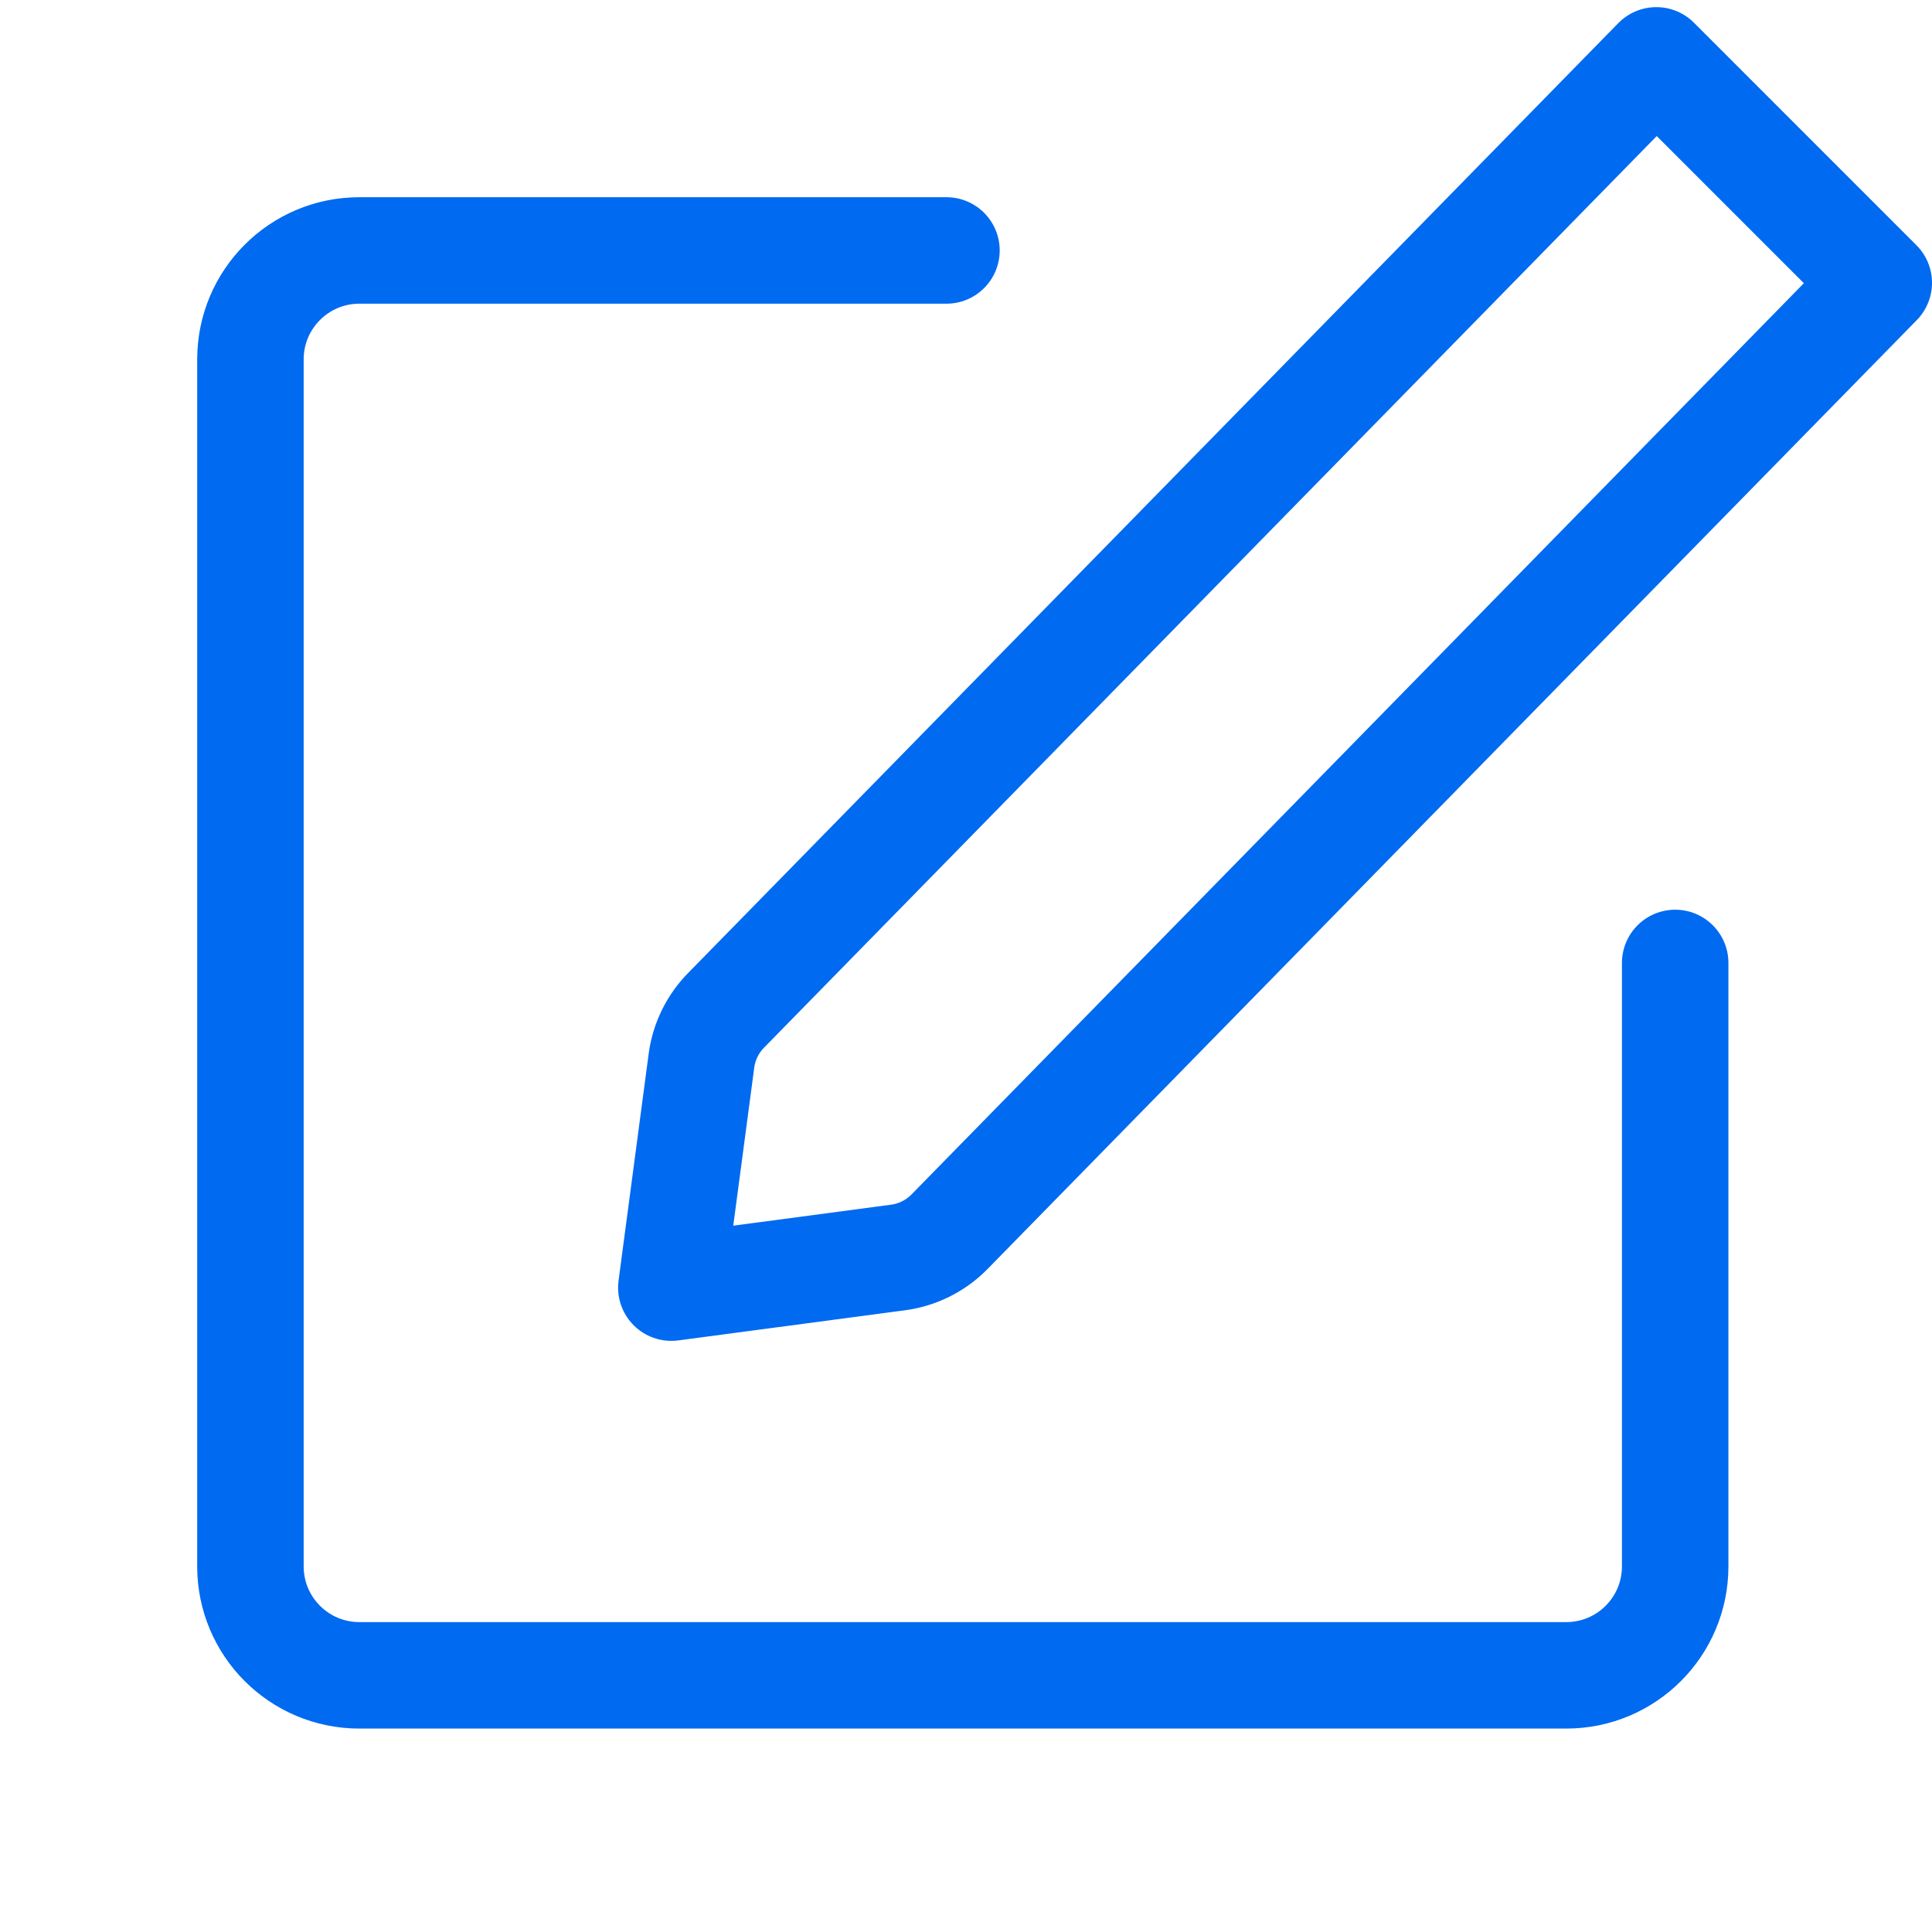<svg xmlns="http://www.w3.org/2000/svg" width="18.145" height="18.085" viewBox="0 0 18.145 18.085">
  <g>
    <path fill="none" stroke="rgb(0,106,241)" stroke-dasharray="0 0 0 0" stroke-linecap="round" stroke-linejoin="miter" stroke-width="1" d="M15.733 9.043v5.667c0 .565-.458 1.023-1.023 1.023H3.375c-.565 0-1.023-.458-1.023-1.023V3.375c0-.565.458-1.023 1.023-1.023h5.514"/>
    <path fill="none" stroke="rgb(0,106,241)" stroke-dasharray="0 0 0 0" stroke-linecap="butt" stroke-linejoin="round" stroke-width="1" d="M15.556.567l2.089 2.089-8.733 8.917c-.129.129-.297.212-.478.236l-2.129.283.283-2.131c.024-.181.107-.349.236-.478L15.556.567h0z"/>
  </g>
</svg>
